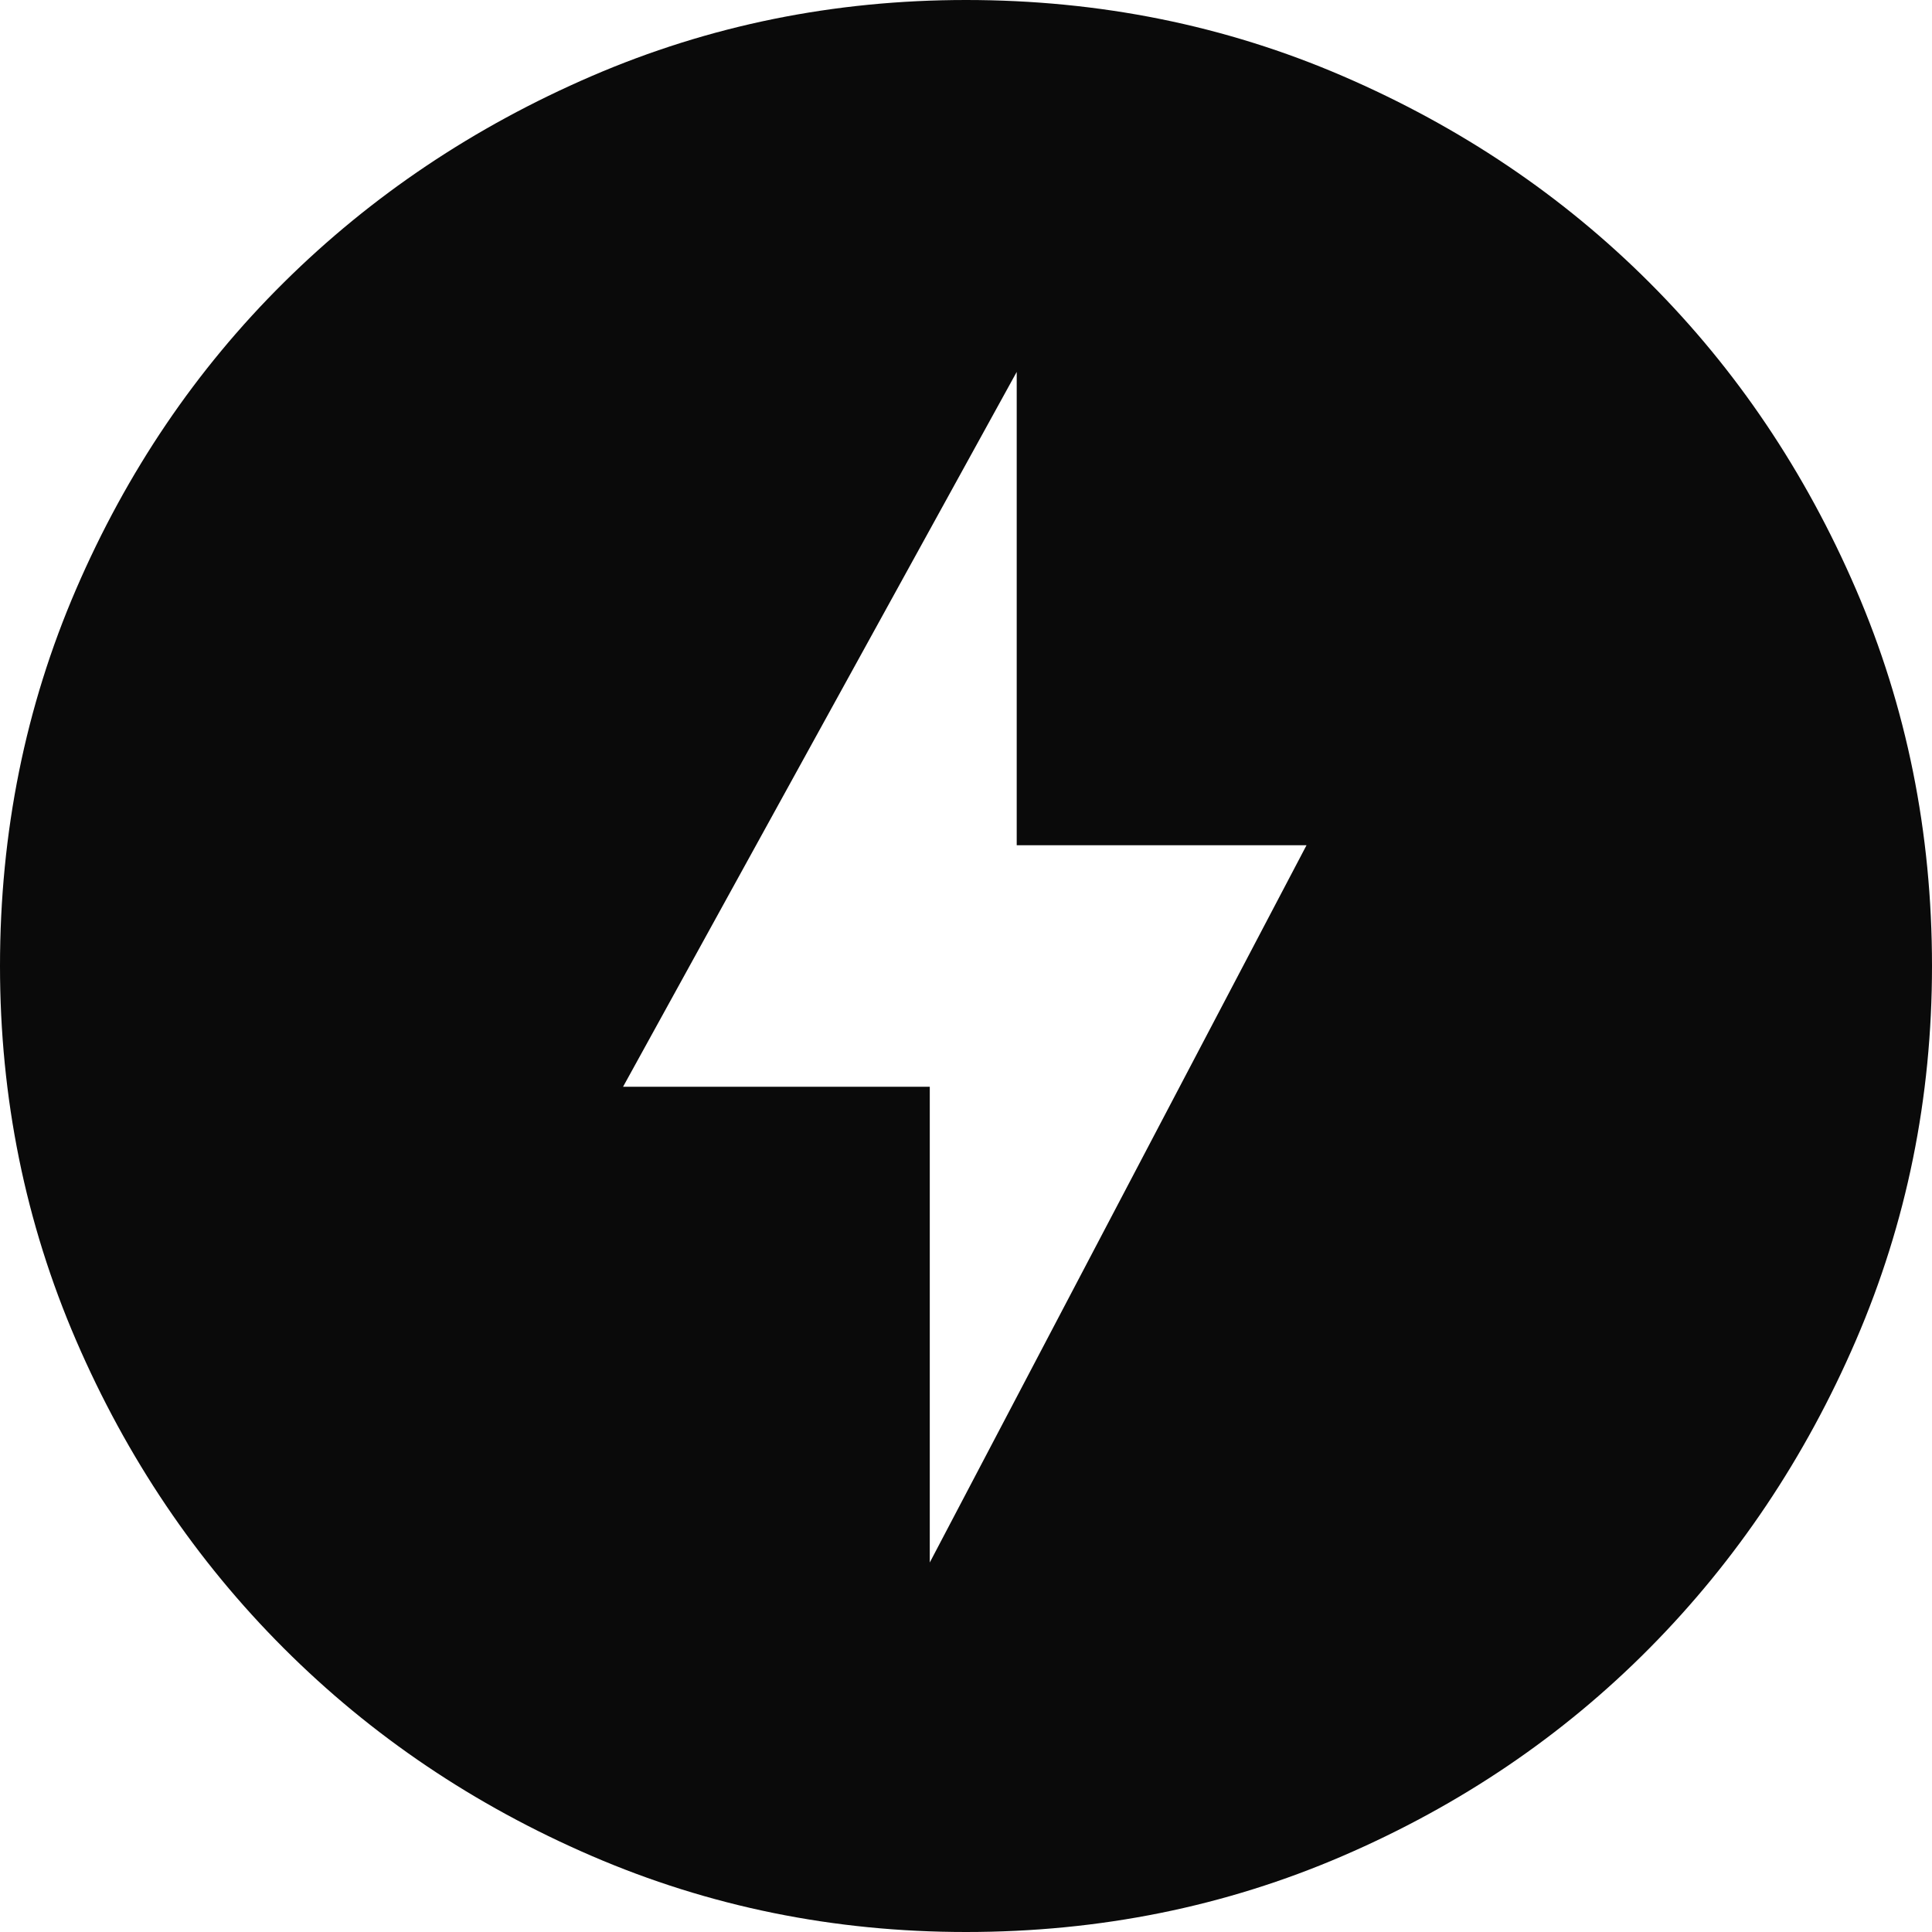 <svg width="48" height="48" fill="none" xmlns="http://www.w3.org/2000/svg"><path d="M23.1 38.82 32.46 21h-7.2V9.24L15.48 27h7.62v11.82ZM24 48c-3.28 0-6.38-.63-9.3-1.89-2.92-1.26-5.47-2.98-7.65-5.16-2.18-2.18-3.9-4.73-5.16-7.65C.63 30.38 0 27.28 0 24c0-3.32.63-6.44 1.89-9.36 1.26-2.92 2.98-5.46 5.16-7.62s4.73-3.87 7.65-5.13C17.62.63 20.72 0 24 0c3.32 0 6.44.63 9.36 1.89 2.92 1.26 5.46 2.97 7.62 5.13 2.16 2.16 3.87 4.7 5.13 7.62C47.37 17.56 48 20.68 48 24c0 3.28-.63 6.38-1.89 9.3-1.26 2.92-2.97 5.47-5.13 7.65-2.16 2.18-4.7 3.9-7.62 5.16C30.44 47.37 27.32 48 24 48Z" fill="#0A0A0A"/></svg>